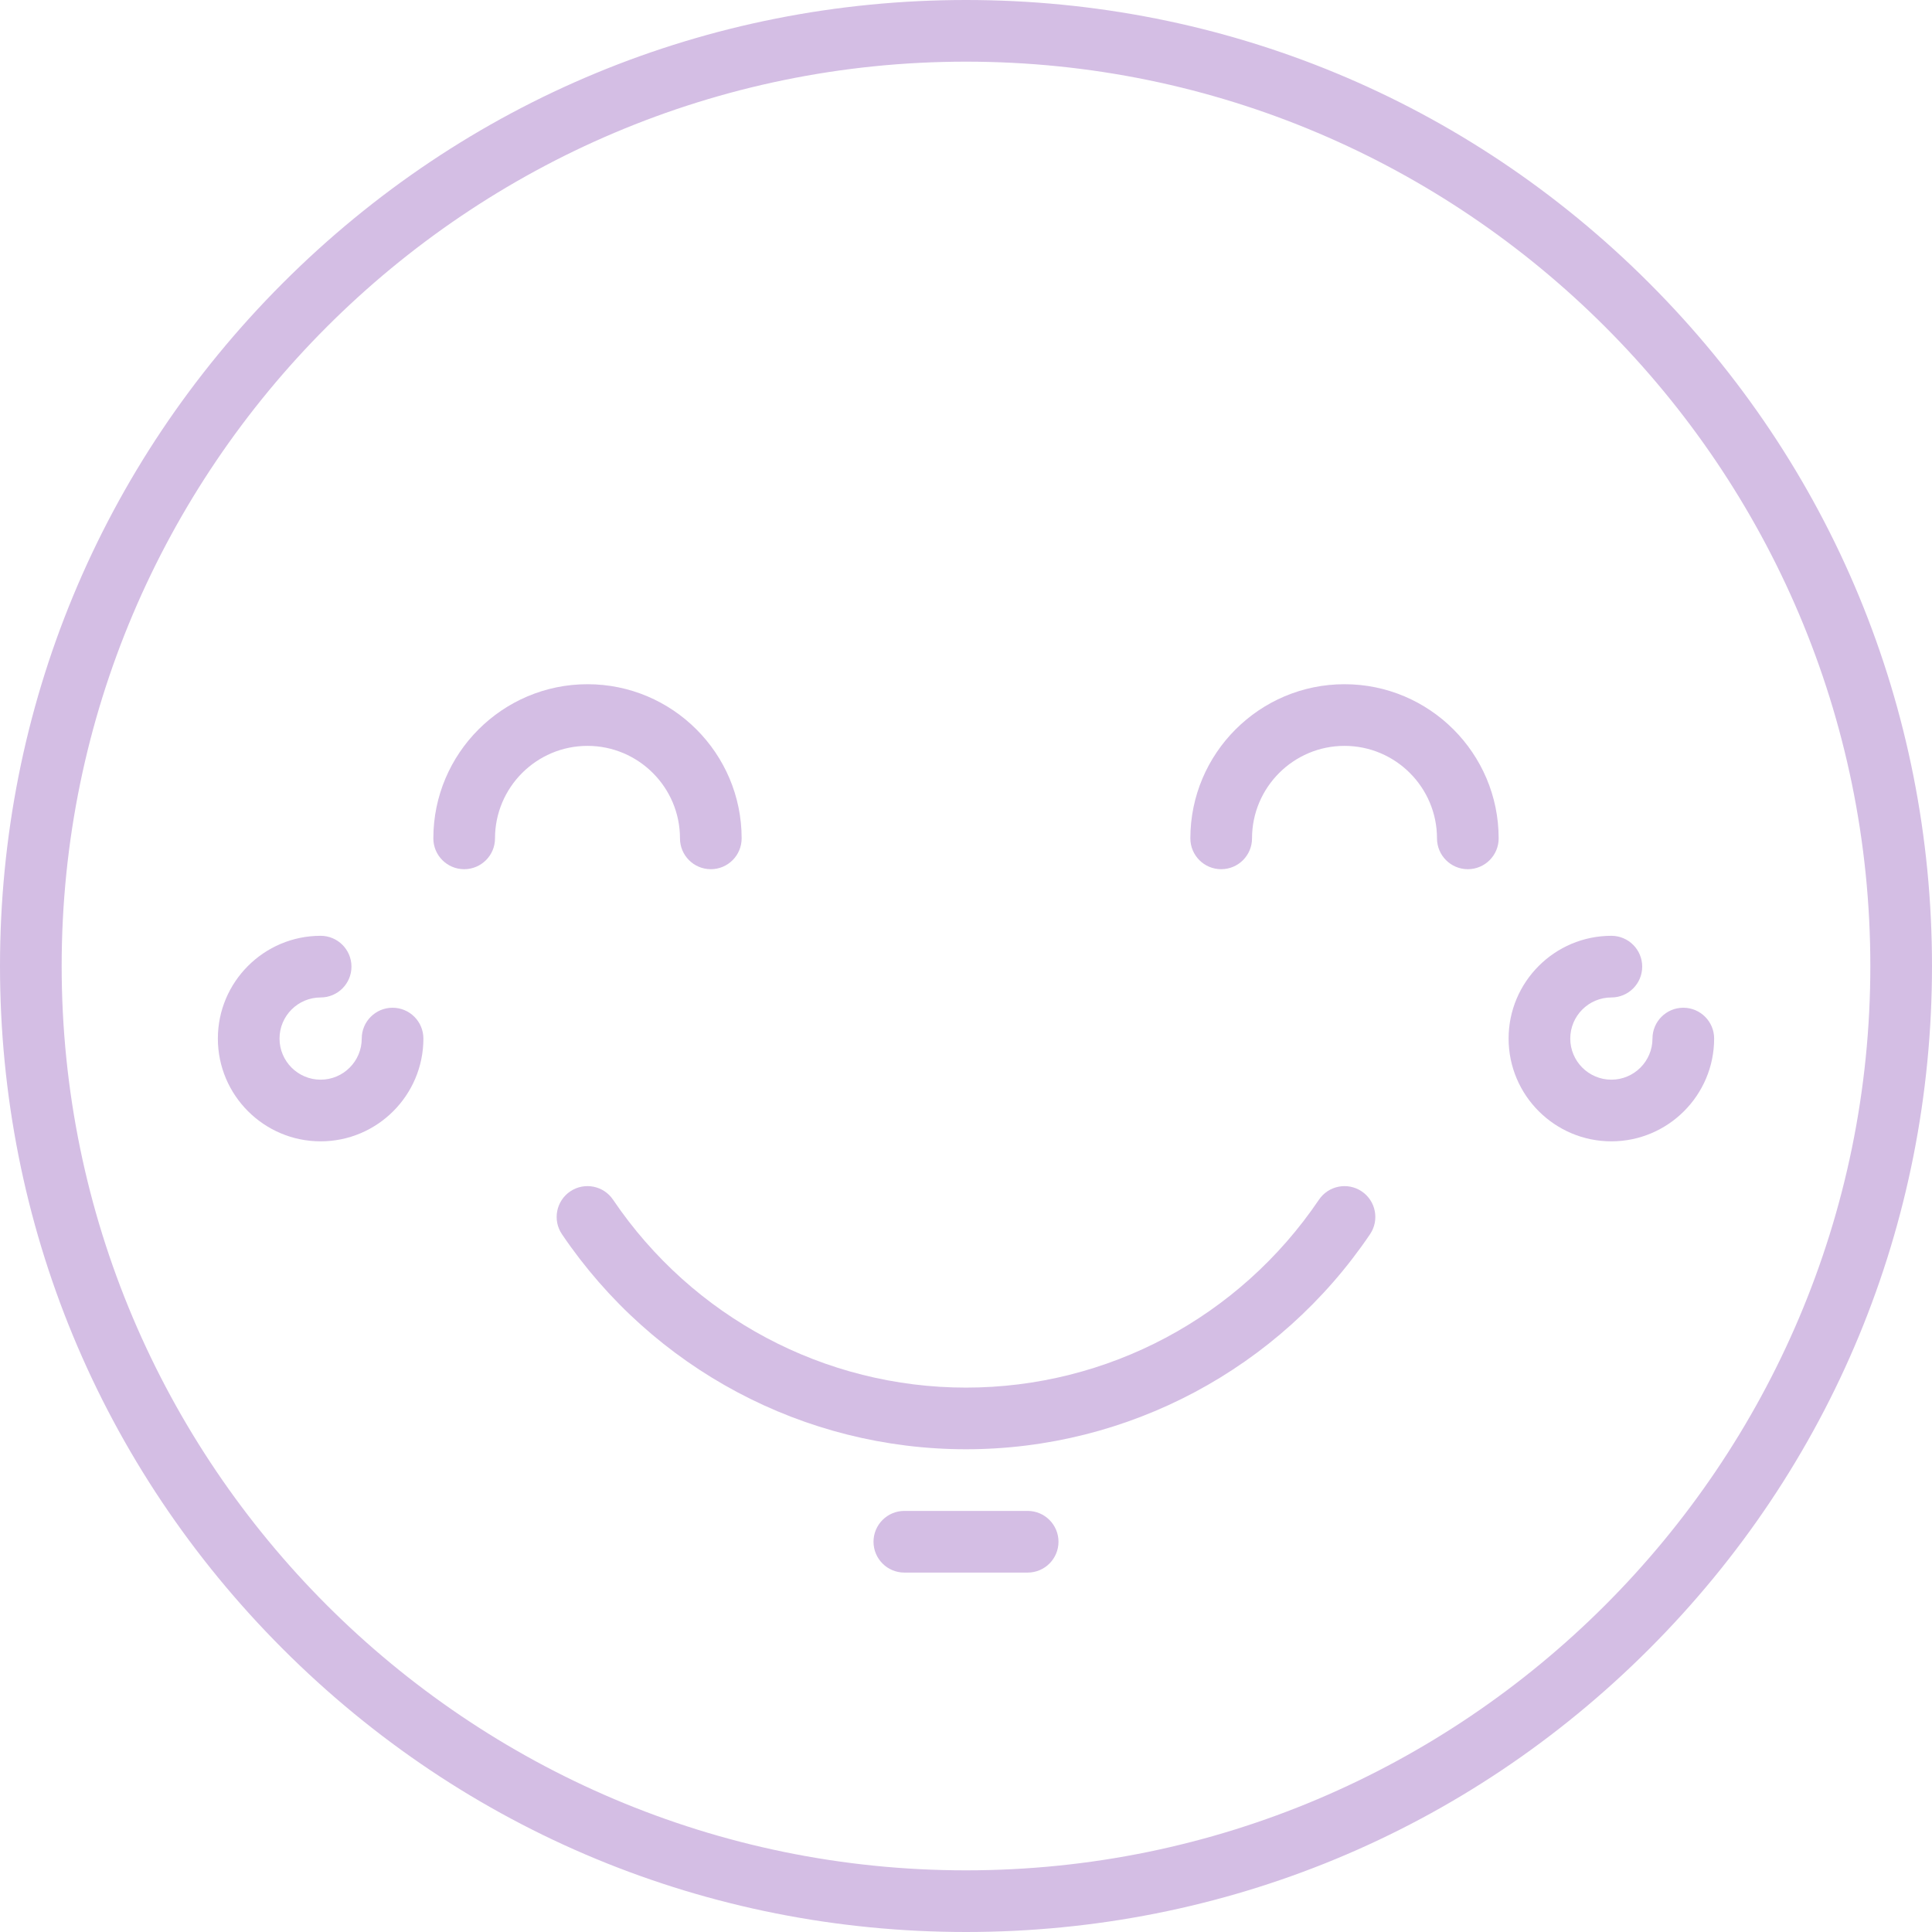 <?xml version="1.0" encoding="iso-8859-1"?>
<!-- Uploaded to: SVG Repo, www.svgrepo.com, Generator: SVG Repo Mixer Tools -->
<svg fill="#D4BEE4" height="800px" width="800px" version="1.1" id="Capa_1" xmlns="http://www.w3.org/2000/svg" xmlns:xlink="http://www.w3.org/1999/xlink" 
	 viewBox="0 0 470 470" xml:space="preserve">
<g>
	<path d="M401.171,68.83C356.785,24.444,297.771,0,235,0S113.216,24.444,68.83,68.83C24.445,113.215,0,172.229,0,235
		s24.444,121.785,68.83,166.17C113.216,445.556,172.229,470,235,470s121.785-24.444,166.17-68.83
		C445.555,356.785,470,297.771,470,235S445.555,113.215,401.171,68.83z M235,455c-121.309,0-220-98.691-220-220S113.692,15,235,15
		c121.308,0,220,98.691,220,220S356.308,455,235,455z"/>
	<path d="M331.281,289.837c-3.433-2.321-8.095-1.419-10.414,2.012c-19.355,28.625-51.455,45.715-85.866,45.715
		c-34.412,0-66.512-17.09-85.868-45.717c-2.319-3.43-6.982-4.332-10.414-2.012c-3.431,2.32-4.332,6.982-2.012,10.414
		c22.149,32.757,58.894,52.314,98.293,52.314c39.398,0,76.144-19.556,98.292-52.313
		C335.613,296.819,334.713,292.157,331.281,289.837z"/>
	<path d="M327.08,166.45c-20.678,0-37.5,16.822-37.5,37.5c0,4.142,3.357,7.5,7.5,7.5s7.5-3.358,7.5-7.5
		c0-12.407,10.094-22.5,22.5-22.5s22.5,10.093,22.5,22.5c0,4.142,3.357,7.5,7.5,7.5s7.5-3.358,7.5-7.5
		C364.58,183.272,347.758,166.45,327.08,166.45z"/>
	<path d="M165.42,203.95c0,4.142,3.358,7.5,7.5,7.5s7.5-3.358,7.5-7.5c0-20.678-16.822-37.5-37.5-37.5s-37.5,16.822-37.5,37.5
		c0,4.142,3.358,7.5,7.5,7.5s7.5-3.358,7.5-7.5c0-12.407,10.093-22.5,22.5-22.5S165.42,191.543,165.42,203.95z"/>
	<path d="M250,367.563h-30c-4.142,0-7.5,3.358-7.5,7.5s3.358,7.5,7.5,7.5h30c4.143,0,7.5-3.358,7.5-7.5S254.142,367.563,250,367.563
		z"/>
	<path d="M95.5,245.154c-4.142,0-7.5,3.358-7.5,7.5c0,5.514-4.486,10-10,10s-10-4.486-10-10s4.486-10,10-10
		c4.142,0,7.5-3.358,7.5-7.5s-3.358-7.5-7.5-7.5c-13.785,0-25,11.215-25,25s11.215,25,25,25s25-11.215,25-25
		C103,248.512,99.642,245.154,95.5,245.154z"/>
	<path d="M409.5,245.154c-4.143,0-7.5,3.358-7.5,7.5c0,5.514-4.486,10-10,10s-10-4.486-10-10s4.486-10,10-10
		c4.143,0,7.5-3.358,7.5-7.5s-3.357-7.5-7.5-7.5c-13.785,0-25,11.215-25,25s11.215,25,25,25s25-11.215,25-25
		C417,248.512,413.642,245.154,409.5,245.154z"/>
</g>
</svg>